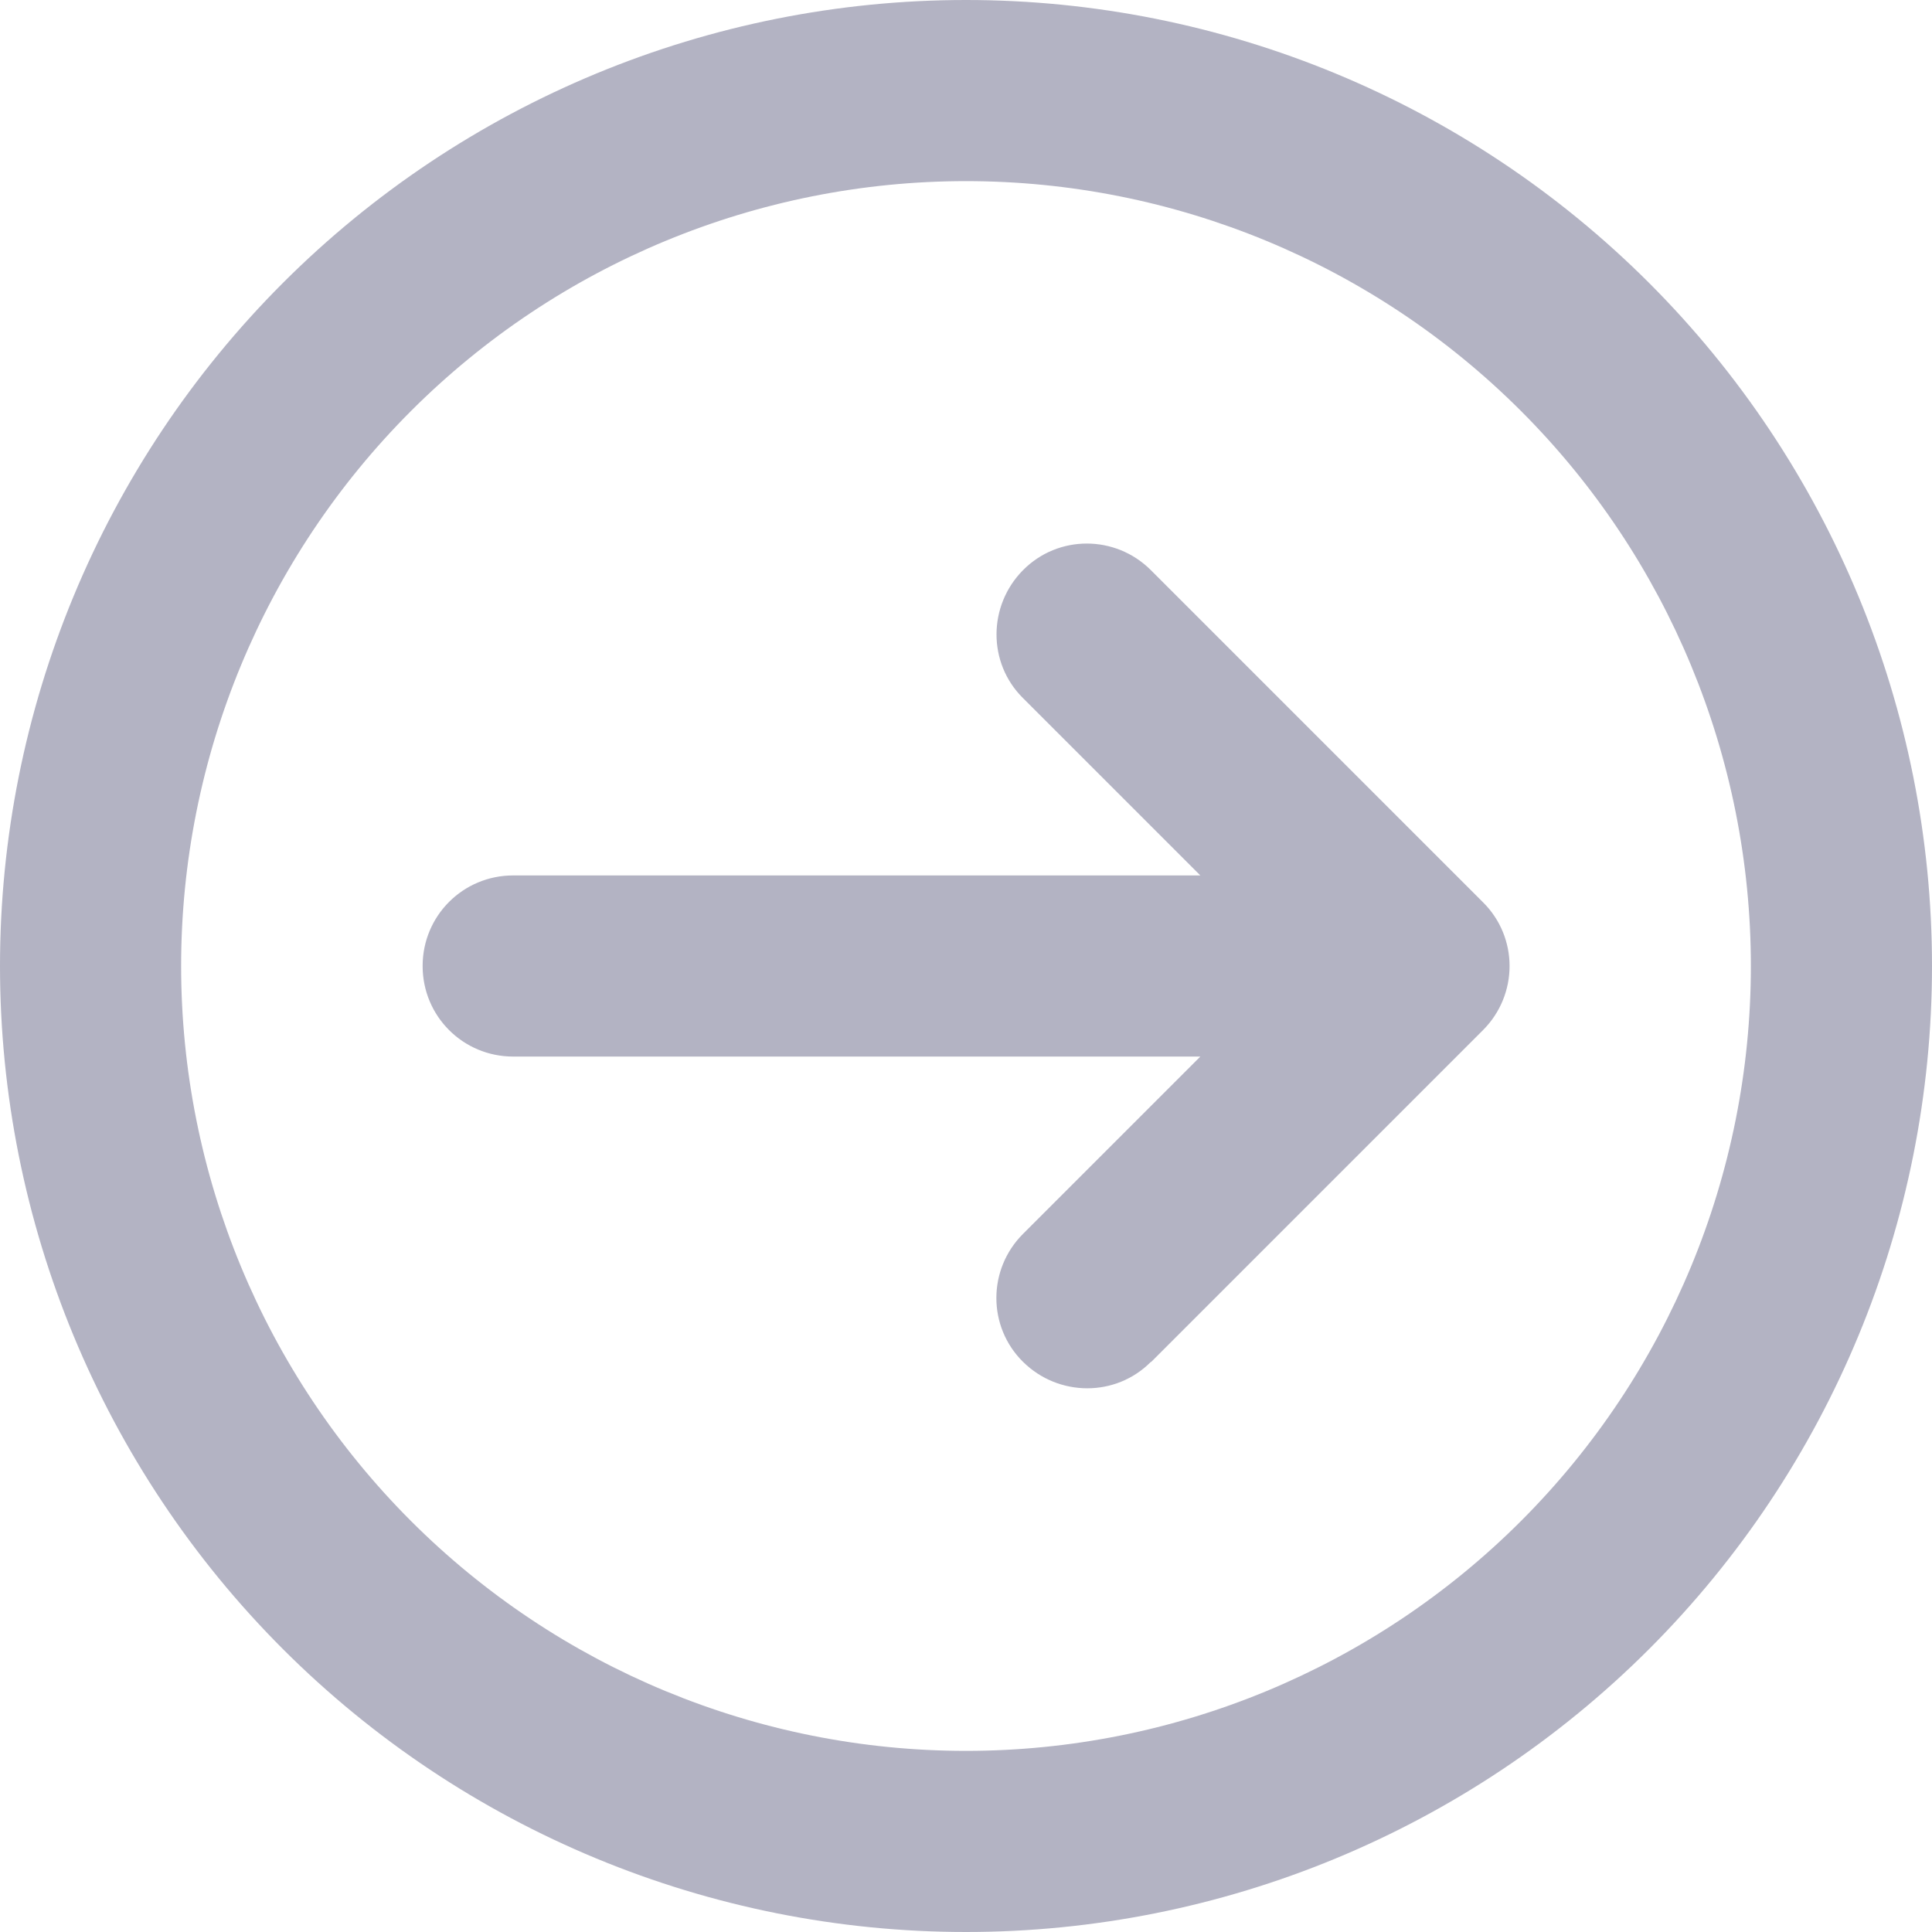 <svg width="48" height="48" viewBox="0 0 48 48" fill="none" xmlns="http://www.w3.org/2000/svg">
<g clip-path="url(#clip0_30995_49514)">
<path d="M43.5 24C43.5 29.172 41.446 34.132 37.789 37.789C34.132 41.446 29.172 43.5 24 43.5C18.828 43.5 13.868 41.446 10.211 37.789C6.554 34.132 4.5 29.172 4.5 24C4.5 18.828 6.554 13.868 10.211 10.211C13.868 6.554 18.828 4.5 24 4.5C29.172 4.5 34.132 6.554 37.789 10.211C41.446 13.868 43.5 18.828 43.5 24ZM0 24C0 30.365 2.529 36.47 7.029 40.971C11.53 45.471 17.635 48 24 48C30.365 48 36.47 45.471 40.971 40.971C45.471 36.47 48 30.365 48 24C48 17.635 45.471 11.53 40.971 7.029C36.47 2.529 30.365 0 24 0C17.635 0 11.53 2.529 7.029 7.029C2.529 11.53 0 17.635 0 24ZM28.594 33.844L36.844 25.594C37.725 24.712 37.725 23.288 36.844 22.416L28.594 14.166C27.712 13.284 26.288 13.284 25.416 14.166C24.544 15.047 24.534 16.472 25.416 17.344L29.822 21.75H12.75C11.503 21.75 10.5 22.753 10.5 24C10.5 25.247 11.503 26.25 12.75 26.25H29.822L25.416 30.656C24.534 31.538 24.534 32.962 25.416 33.834C26.297 34.706 27.722 34.716 28.594 33.834V33.844Z" fill="#B3B3C3"/>
</g>
<defs>
<clipPath id="clip0_30995_49514">
<rect width="48" height="48" fill="white"/>
</clipPath>
</defs>
</svg>
